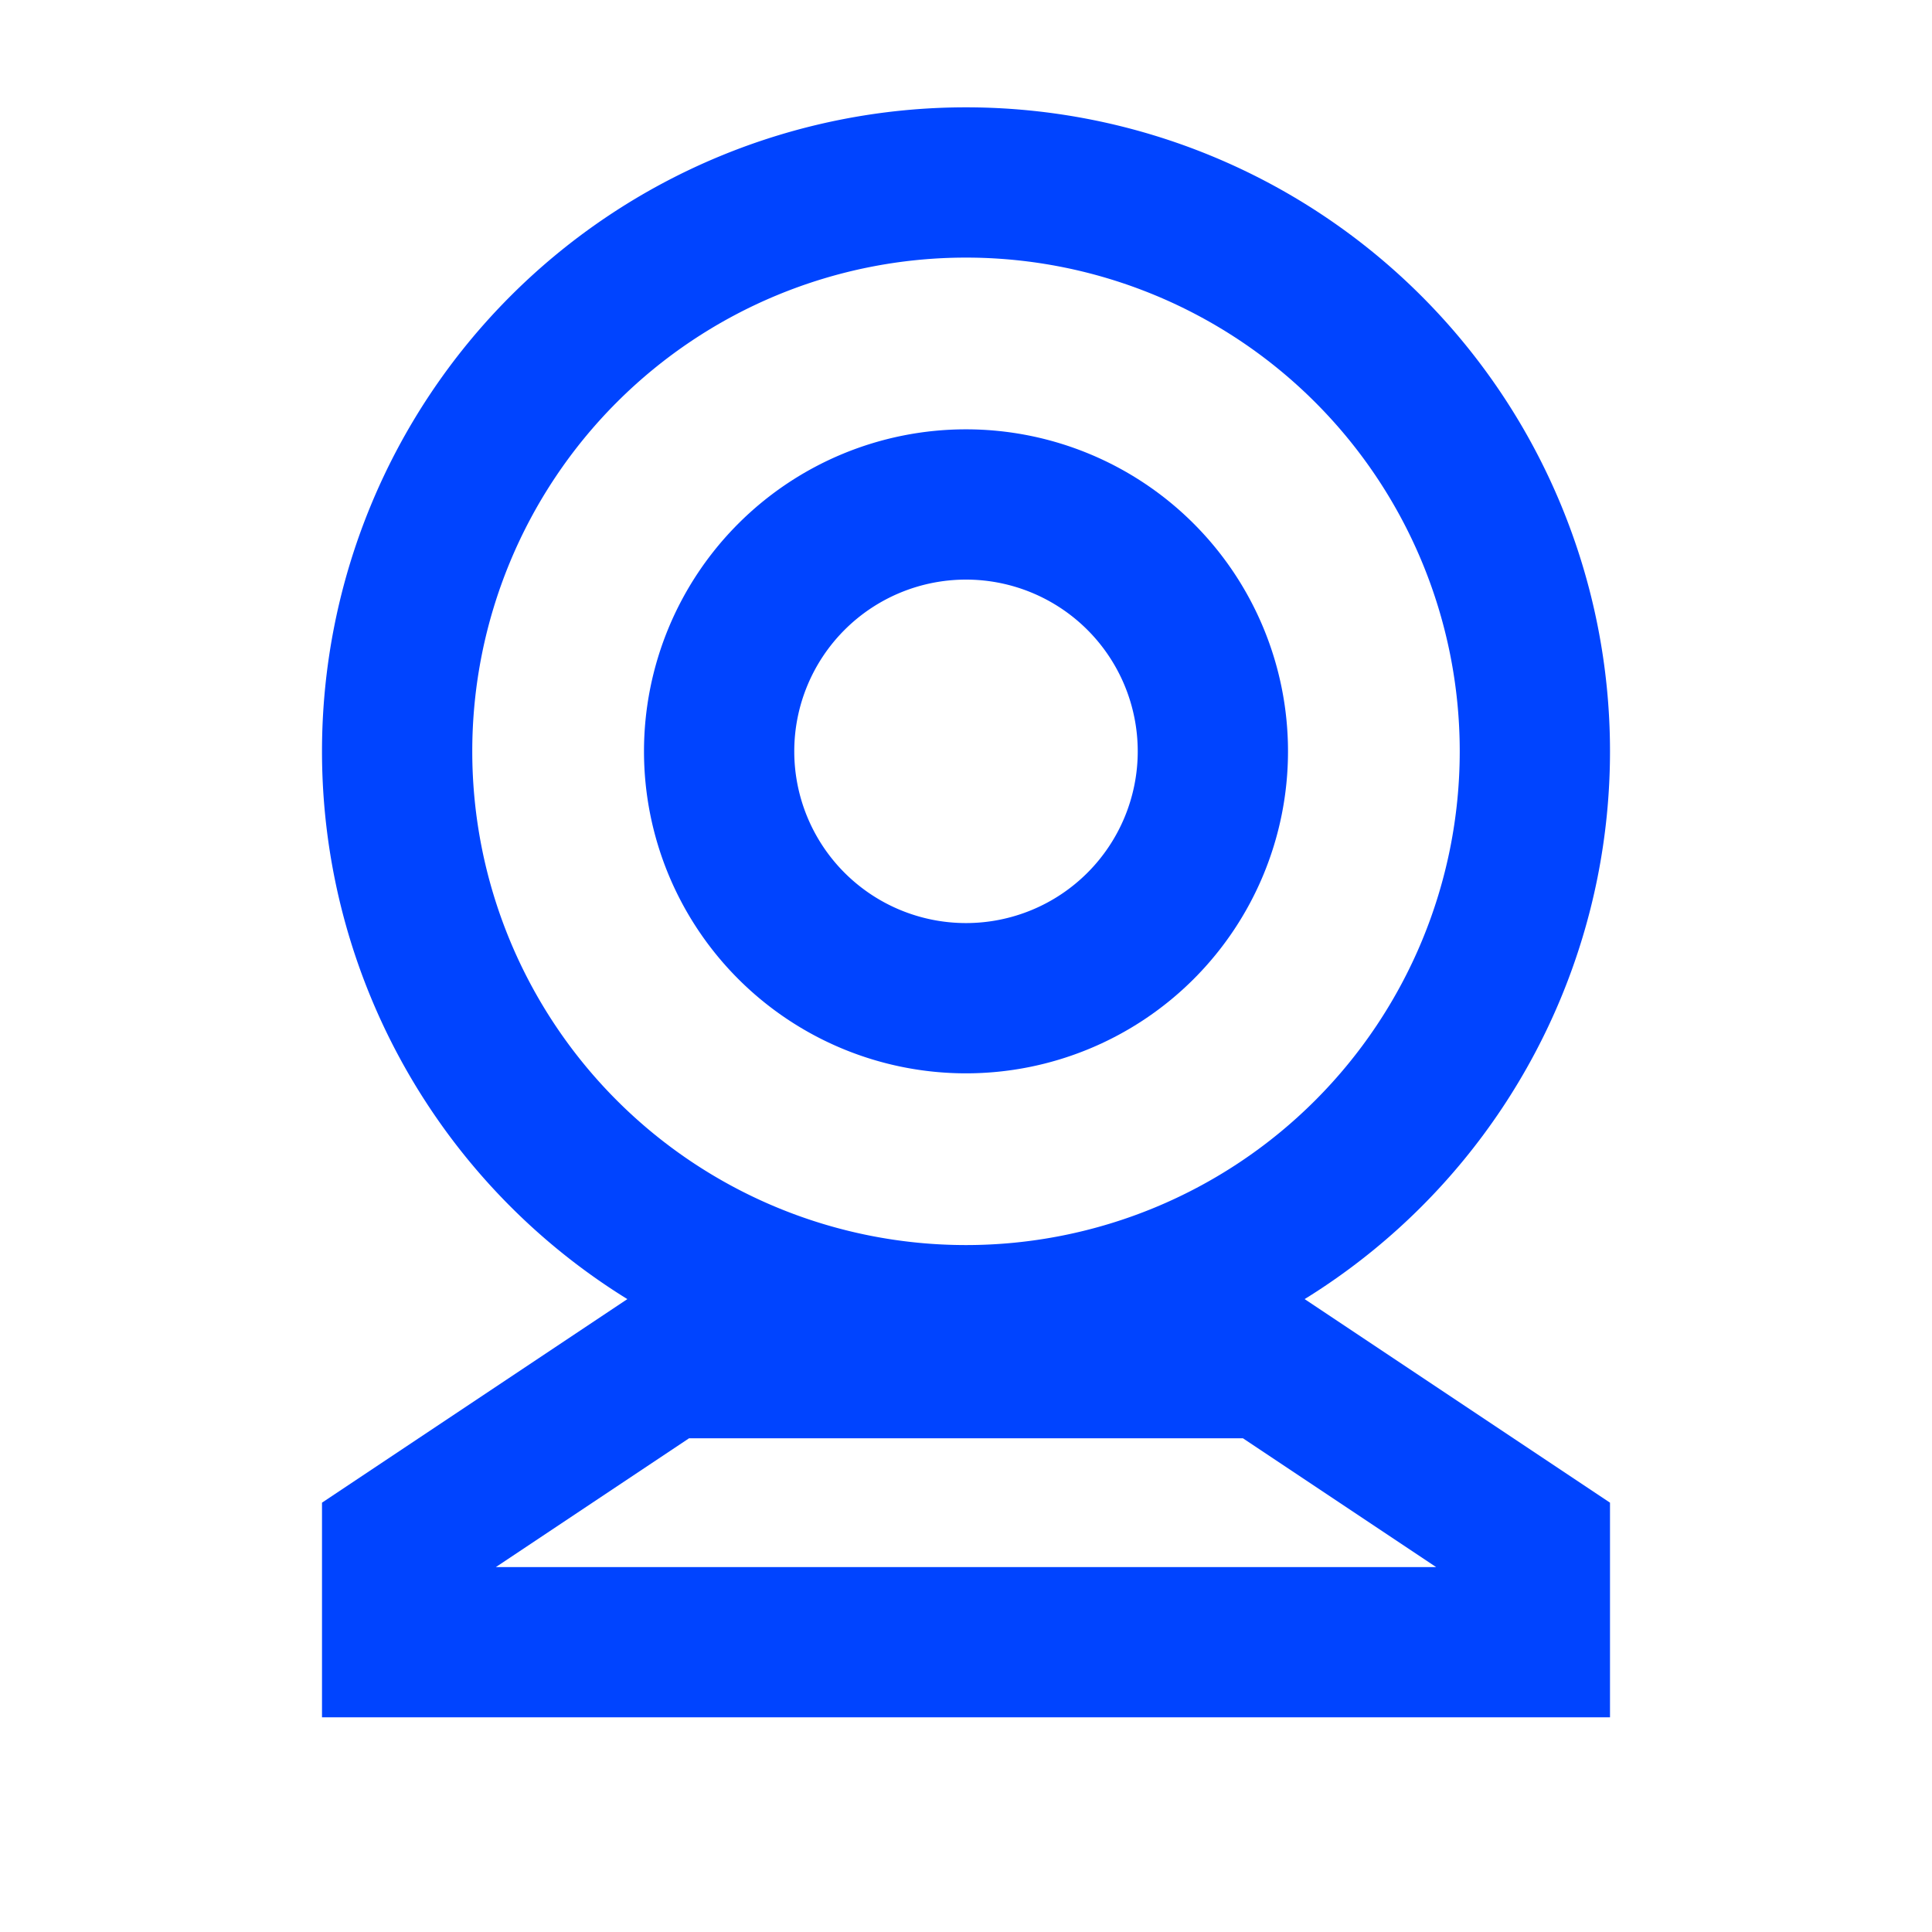 <svg xmlns="http://www.w3.org/2000/svg" viewBox="0 0 18 18">
<rect class="hover-fill" fill="none" width="18" height="18"/>
<path class="hover-fill" fill="#0044ff" d="M9,2.4A4.6,4.6,0,1,1,4.4,7,4.6,4.6,0,0,1,9,2.4M9,1a6,6,0,1,0,6,6A6,6,0,0,0,9,1Z"/>
<path class="hover-fill" fill="#0044ff" d="M9,5.4A1.6,1.6,0,1,1,7.4,7,1.6,1.6,0,0,1,9,5.4M9,4a3,3,0,1,0,3,3A3,3,0,0,0,9,4Z"/>
<path class="hover-fill" fill="#0044ff" d="M11.58,13.4l1.8,1.2H4.62l1.8-1.2h5.16M12,12H6L3,14v2H15V14l-3-2Z"/>
</svg>
